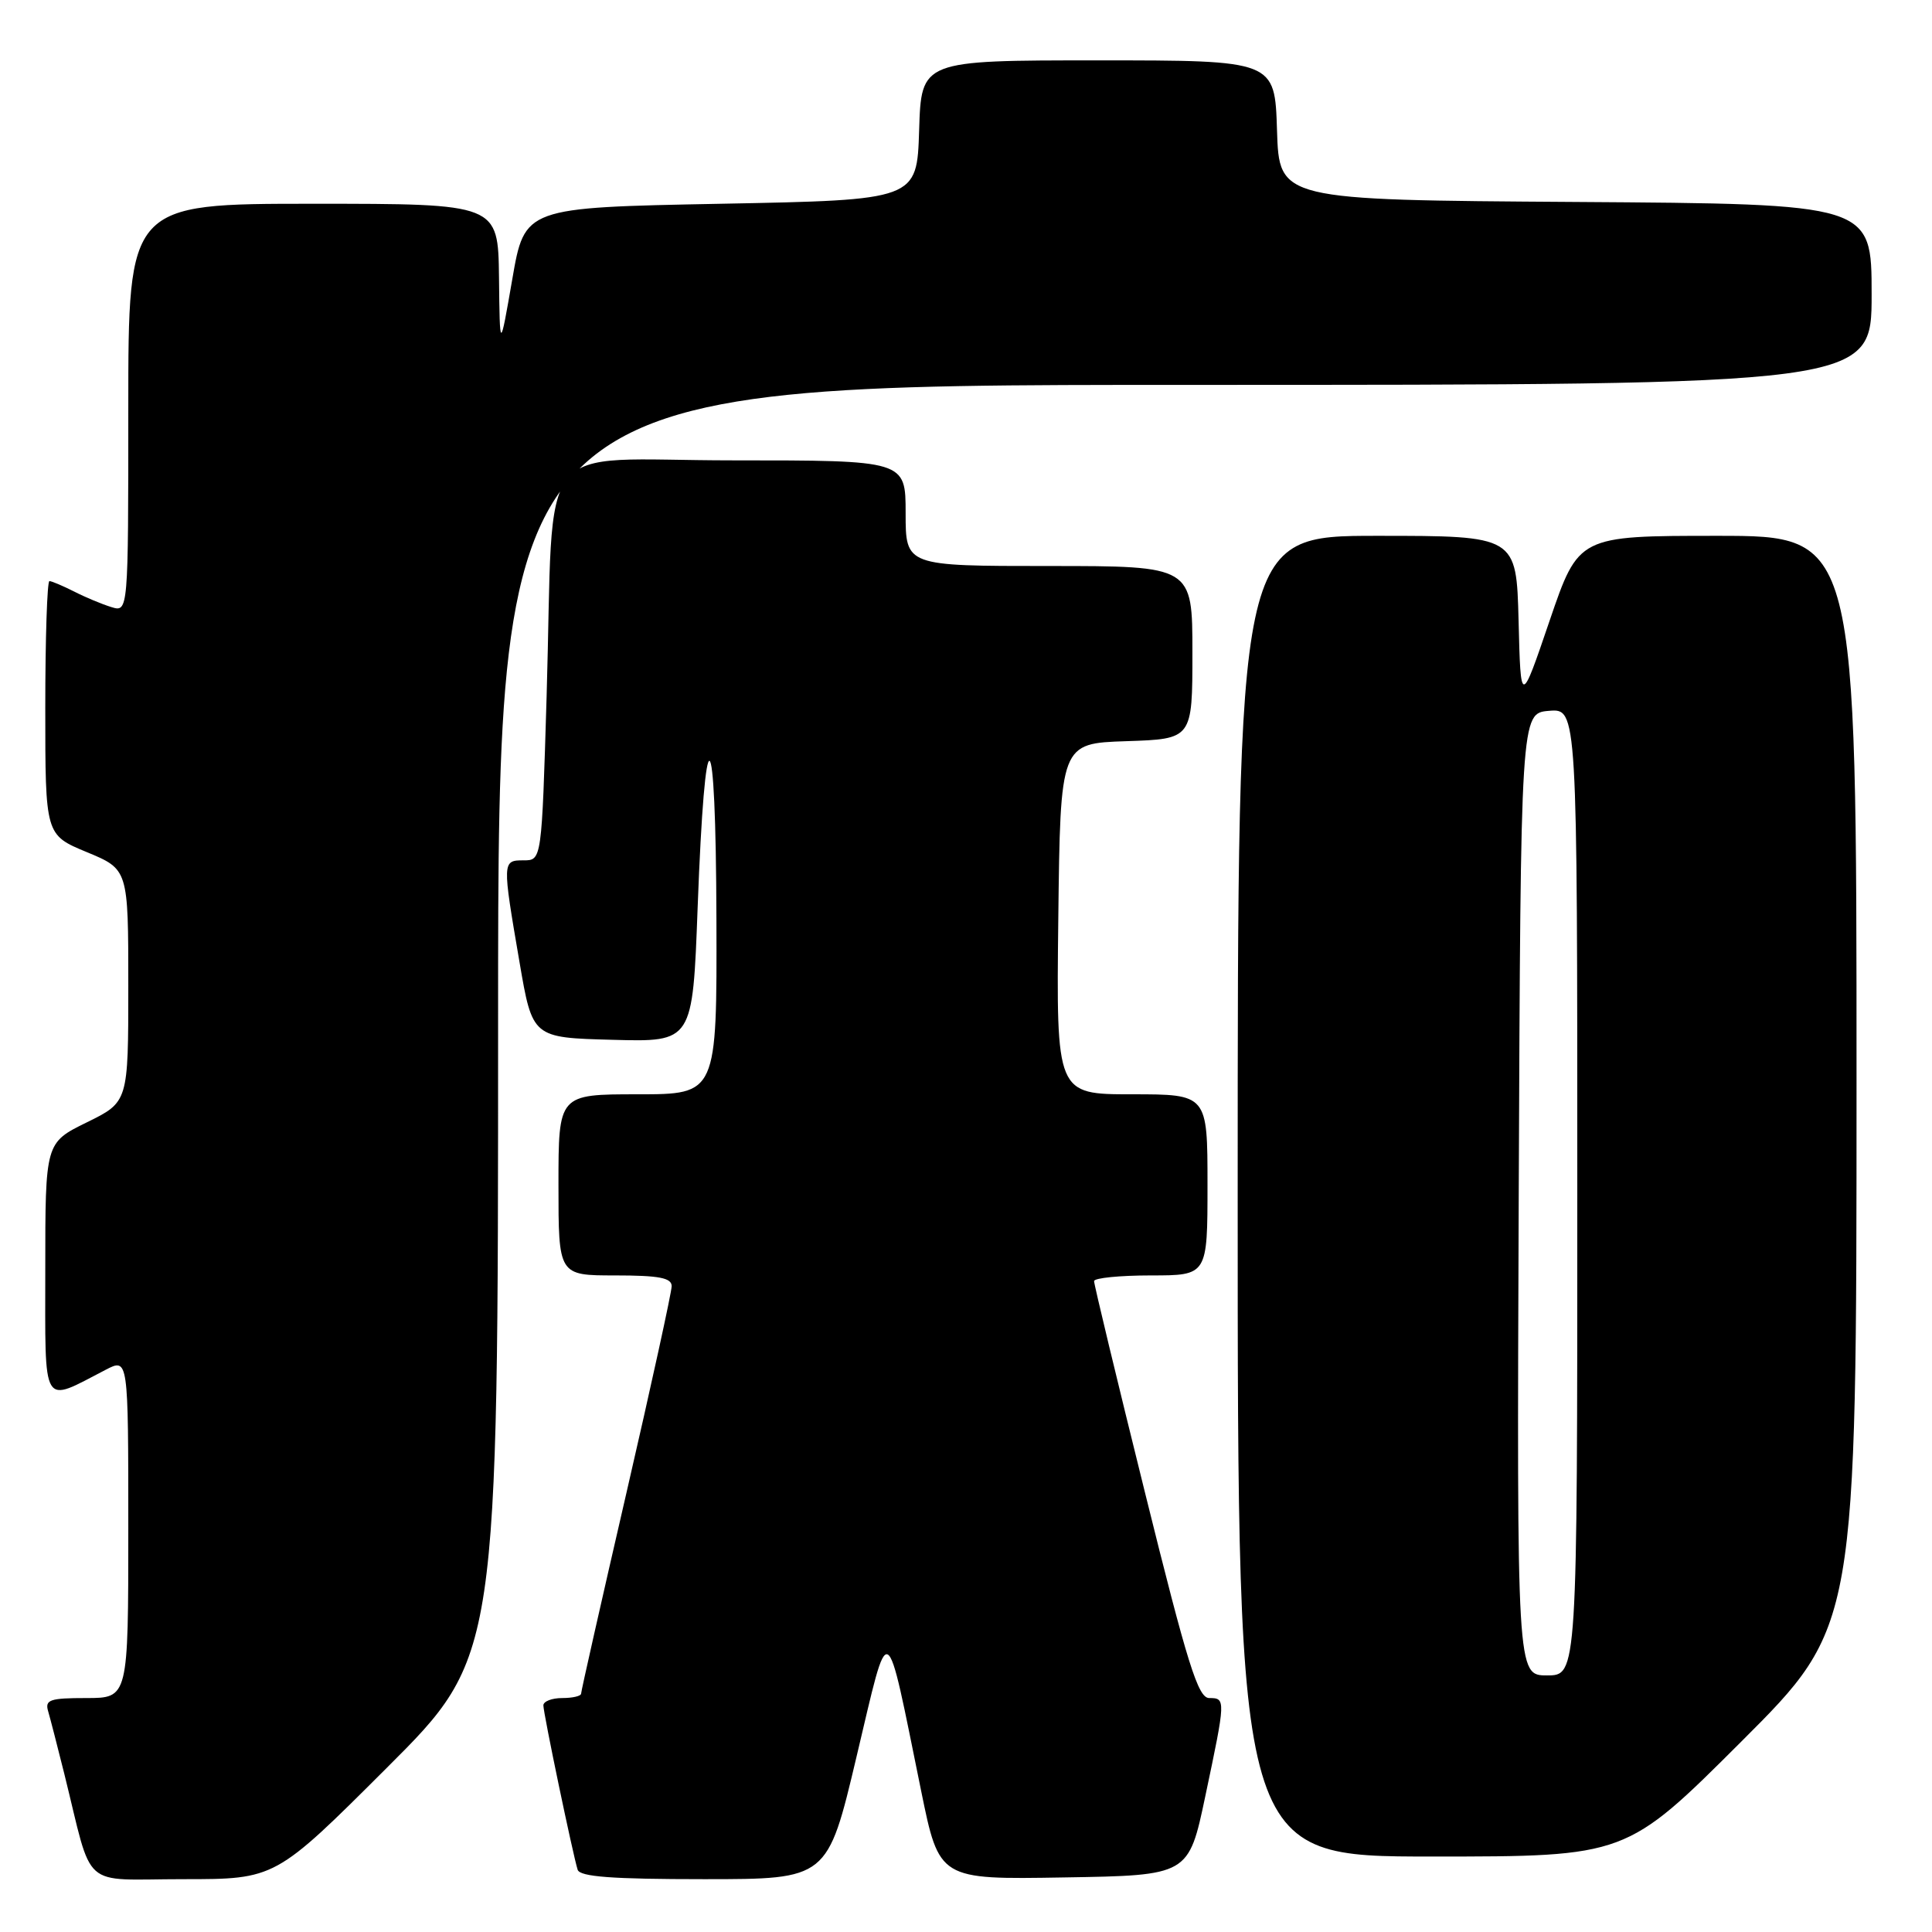 <?xml version="1.0" encoding="UTF-8" standalone="no"?>
<!DOCTYPE svg PUBLIC "-//W3C//DTD SVG 1.1//EN" "http://www.w3.org/Graphics/SVG/1.1/DTD/svg11.dtd" >
<svg xmlns="http://www.w3.org/2000/svg" xmlns:xlink="http://www.w3.org/1999/xlink" version="1.1" viewBox="0 0 256 256">
 <g >
 <path fill="currentColor"
d=" M 51.24 234.26 C 66.00 219.53 66.00 219.53 66.00 135.26 C 66.00 51.00 66.00 51.00 157.00 51.00 C 248.00 51.00 248.00 51.00 248.00 39.01 C 248.00 27.02 248.00 27.02 208.75 26.76 C 169.50 26.50 169.50 26.50 169.21 17.25 C 168.92 8.00 168.92 8.00 145.50 8.00 C 122.08 8.00 122.08 8.00 121.79 17.25 C 121.50 26.50 121.50 26.50 95.51 27.00 C 69.52 27.50 69.52 27.50 67.88 37.00 C 66.23 46.50 66.23 46.50 66.12 36.75 C 66.00 27.00 66.00 27.00 41.50 27.00 C 17.00 27.00 17.00 27.00 17.00 54.07 C 17.00 81.13 17.00 81.13 14.75 80.44 C 13.51 80.06 11.28 79.13 9.80 78.37 C 8.31 77.62 6.85 77.00 6.55 77.00 C 6.25 77.00 6.00 84.57 6.00 93.82 C 6.00 110.63 6.00 110.63 11.50 112.91 C 17.00 115.19 17.00 115.19 17.00 130.61 C 17.00 146.02 17.00 146.02 11.50 148.72 C 6.00 151.42 6.00 151.42 6.00 168.18 C 6.00 186.91 5.42 185.94 14.01 181.50 C 17.00 179.95 17.00 179.95 17.00 202.47 C 17.00 225.00 17.00 225.00 11.43 225.00 C 6.60 225.00 5.93 225.23 6.38 226.75 C 6.66 227.71 7.62 231.43 8.51 235.00 C 12.41 250.70 10.49 249.00 24.28 249.00 C 36.48 249.00 36.48 249.00 51.24 234.26 Z  M 113.50 232.75 C 117.92 214.15 117.26 213.80 122.05 237.27 C 124.45 249.05 124.45 249.05 140.98 248.77 C 157.50 248.50 157.50 248.50 159.71 238.00 C 162.42 225.17 162.43 225.00 160.23 225.00 C 158.75 225.00 157.37 220.60 151.71 197.75 C 147.99 182.76 144.96 170.16 144.97 169.75 C 144.99 169.34 148.38 169.00 152.50 169.00 C 160.00 169.00 160.00 169.00 160.00 157.00 C 160.00 145.00 160.00 145.00 149.98 145.00 C 139.96 145.00 139.96 145.00 140.23 121.75 C 140.50 98.50 140.50 98.50 149.25 98.21 C 158.00 97.92 158.00 97.92 158.00 86.46 C 158.00 75.00 158.00 75.00 139.00 75.00 C 120.00 75.00 120.00 75.00 120.00 68.00 C 120.00 61.00 120.00 61.00 97.09 61.00 C 70.43 61.00 73.47 57.15 72.43 92.25 C 71.78 114.00 71.78 114.00 69.39 114.00 C 66.54 114.00 66.54 114.09 68.84 127.50 C 70.55 137.50 70.55 137.50 81.17 137.78 C 91.78 138.07 91.78 138.07 92.44 120.28 C 93.43 93.67 94.85 94.51 94.93 121.75 C 95.00 145.00 95.00 145.00 84.50 145.00 C 74.00 145.00 74.00 145.00 74.00 157.00 C 74.00 169.00 74.00 169.00 81.50 169.00 C 87.32 169.00 89.00 169.32 89.00 170.42 C 89.00 171.20 86.30 183.54 83.00 197.84 C 79.70 212.13 77.00 224.09 77.00 224.41 C 77.00 224.74 75.88 225.00 74.50 225.00 C 73.12 225.00 72.00 225.44 72.00 225.97 C 72.00 227.03 75.90 245.71 76.54 247.75 C 76.84 248.68 81.09 249.00 93.29 249.00 C 109.65 249.00 109.65 249.00 113.50 232.75 Z  M 230.74 230.76 C 246.00 215.52 246.00 215.52 246.00 143.26 C 246.00 71.00 246.00 71.00 227.58 71.00 C 209.17 71.00 209.17 71.00 205.33 82.25 C 201.50 93.50 201.50 93.50 201.22 82.25 C 200.93 71.00 200.93 71.00 182.47 71.00 C 164.00 71.00 164.00 71.00 164.00 158.50 C 164.00 246.00 164.00 246.00 189.74 246.00 C 215.48 246.00 215.48 246.00 230.74 230.76 Z  M 201.24 158.25 C 201.50 94.50 201.50 94.50 205.25 94.19 C 209.00 93.88 209.00 93.88 209.00 157.94 C 209.00 222.00 209.00 222.00 204.99 222.00 C 200.99 222.00 200.99 222.00 201.24 158.25 Z "/>
</g>
</svg>